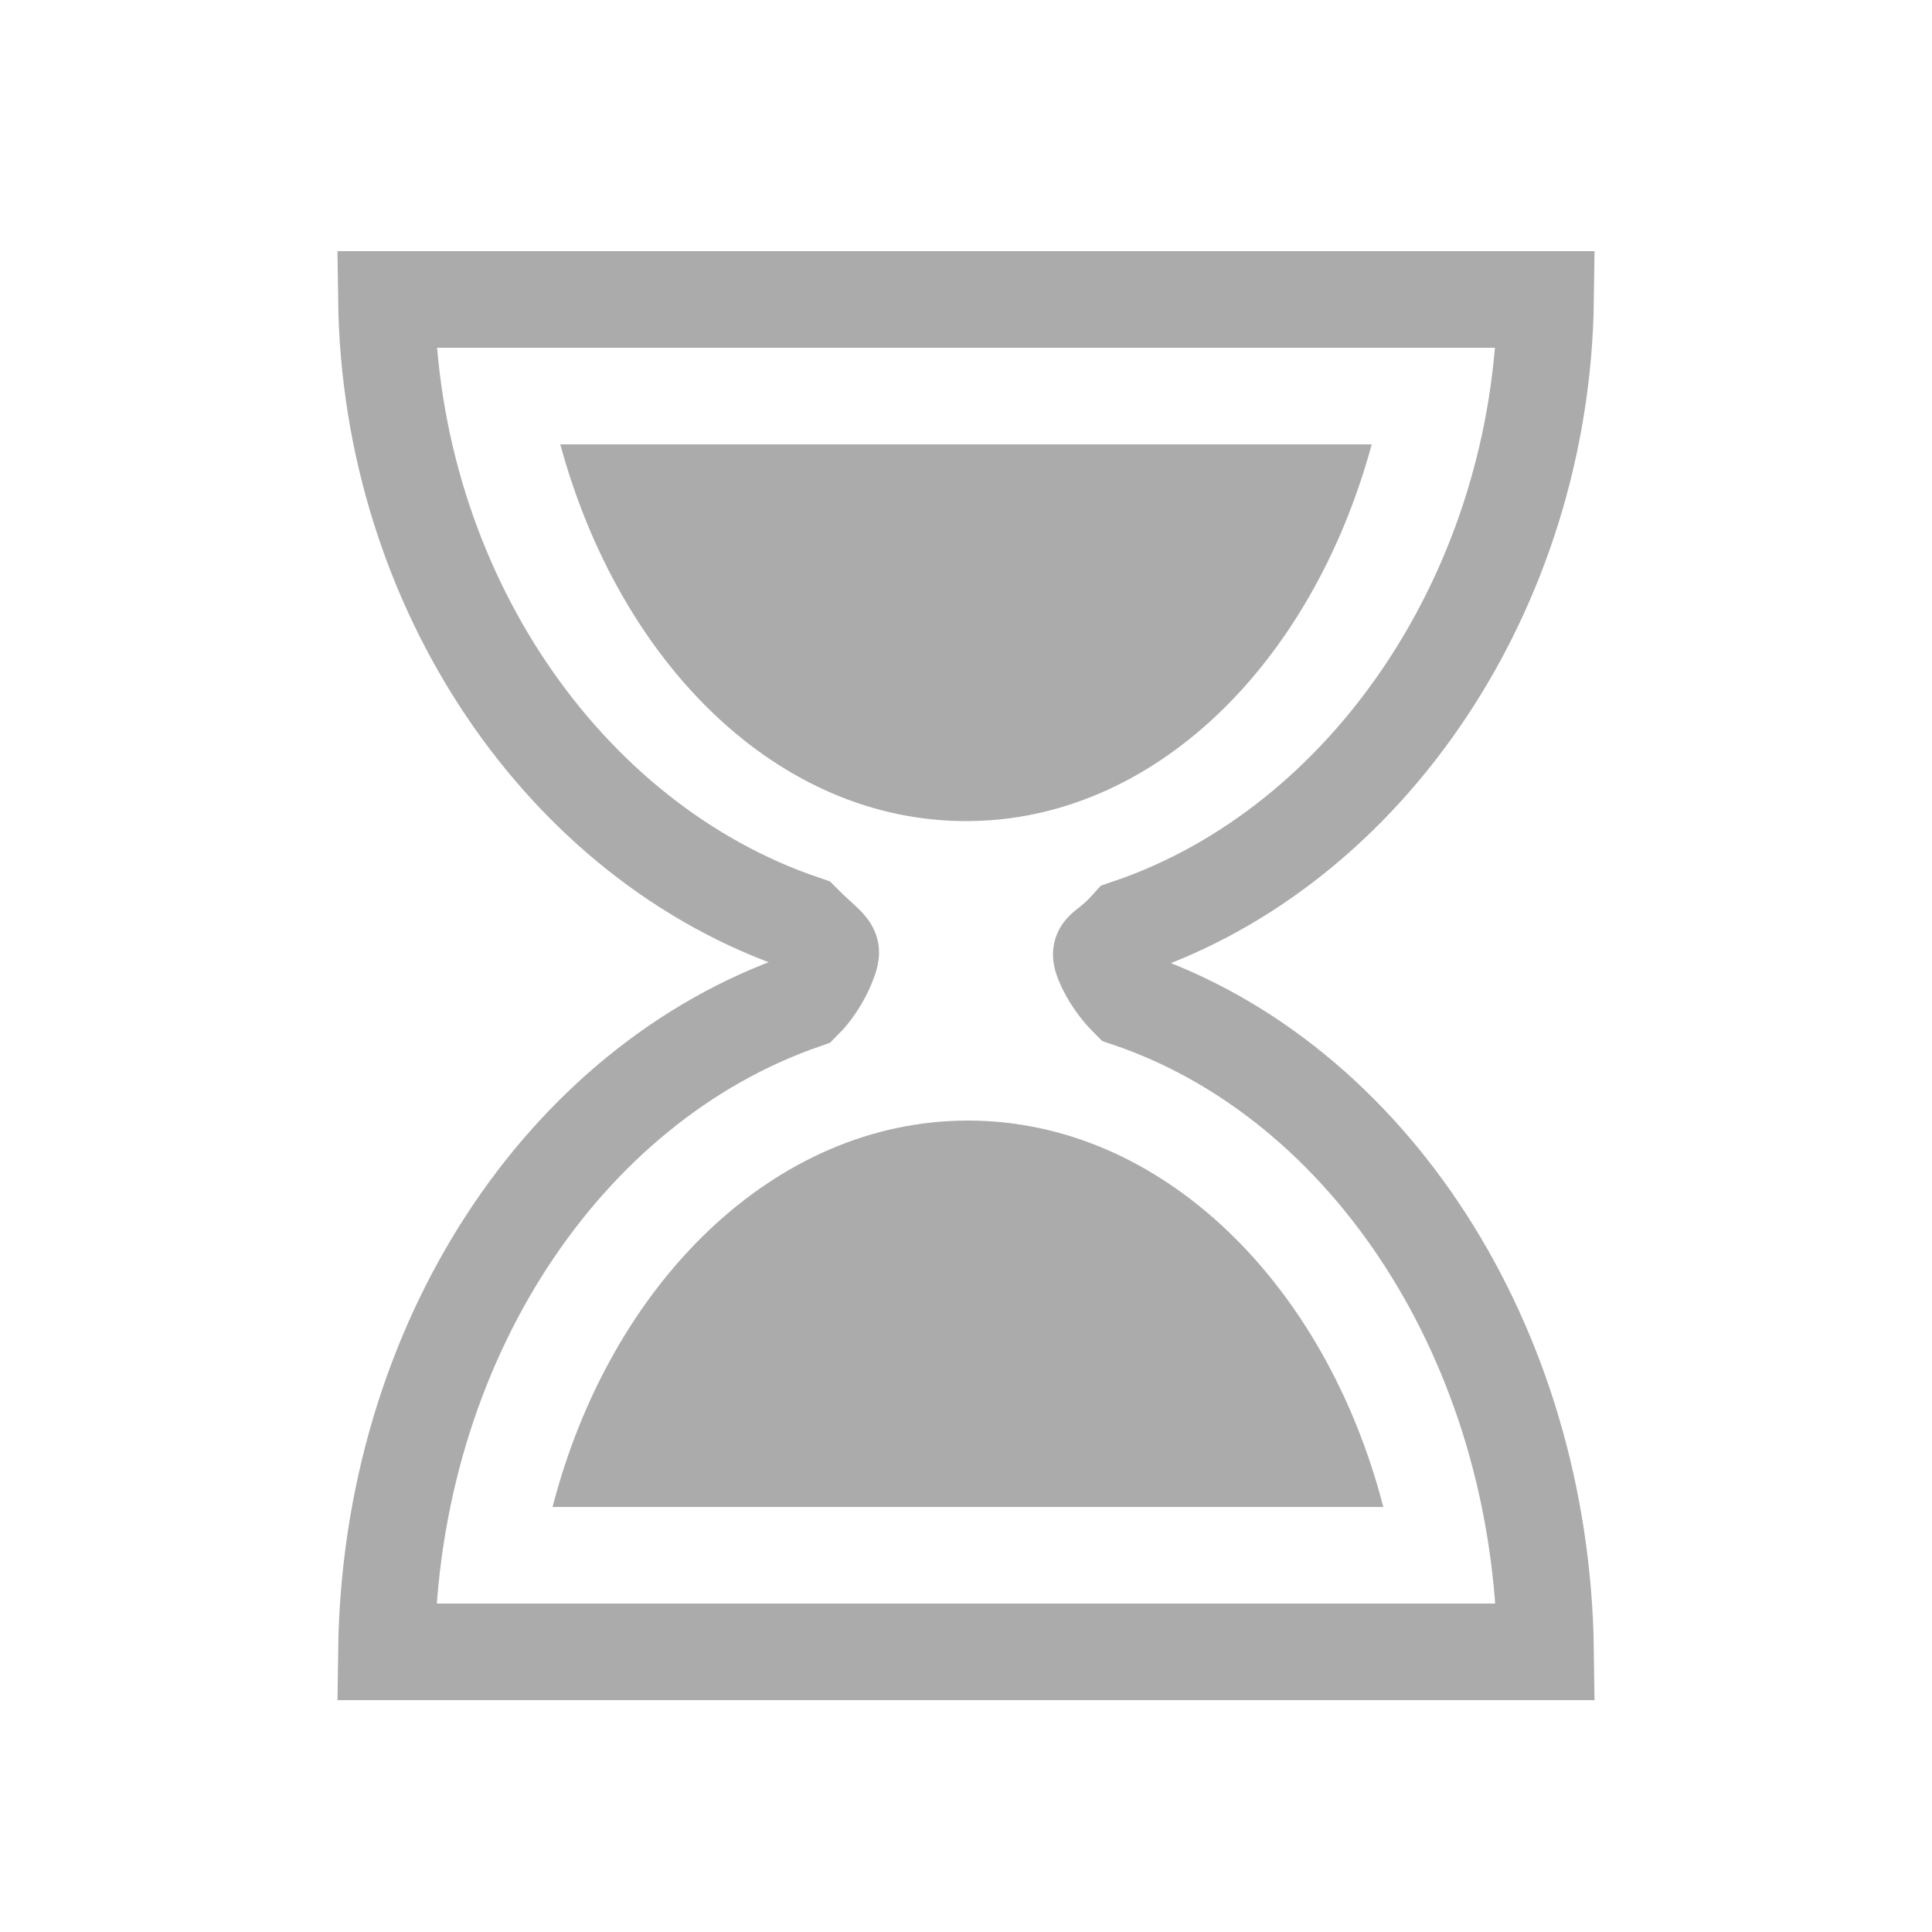 <?xml version="1.0" encoding="UTF-8" standalone="no"?>
<svg
   xmlns:dc="http://purl.org/dc/elements/1.1/"
   xmlns:cc="http://creativecommons.org/ns#"
   xmlns:rdf="http://www.w3.org/1999/02/22-rdf-syntax-ns#"
   xmlns:svg="http://www.w3.org/2000/svg"
   xmlns="http://www.w3.org/2000/svg"
   xmlns:sodipodi="http://sodipodi.sourceforge.net/DTD/sodipodi-0.dtd"
   xmlns:inkscape="http://www.inkscape.org/namespaces/inkscape"
   width="50px"
   height="50px"
   viewBox="0 0 100 100"
   preserveAspectRatio="xMidYMid"
   class="uil-hourglass"
   id="svg2"
   version="1.1"
   inkscape:version="0.91 r13725"
   sodipodi:docname="hourglass.svg">
  <defs
     id="defs22" />
  <sodipodi:namedview
     pagecolor="#ffffff"
     bordercolor="#666666"
     borderopacity="1"
     objecttolerance="10"
     gridtolerance="10"
     guidetolerance="10"
     inkscape:pageopacity="0"
     inkscape:pageshadow="2"
     inkscape:window-width="1440"
     inkscape:window-height="851"
     id="namedview20"
     showgrid="false"
     inkscape:zoom="4.72"
     inkscape:cx="-7.0974576"
     inkscape:cy="25"
     inkscape:window-x="0"
     inkscape:window-y="1"
     inkscape:window-maximized="1"
     inkscape:current-layer="svg2" />
  <rect
     x="0"
     y="0"
     width="100"
     height="100"
     fill="none"
     class="bk"
     id="rect4" />
  <g
     id="g6">
    <path
       fill="none"
       stroke="#ababab"
       stroke-width="5"
       stroke-miterlimit="10"
       d="M58.4,51.7c-0.9-0.9-1.4-2-1.4-2.3s0.5-0.4,1.4-1.4 C70.8,43.8,79.8,30.5,80,15.5H70H30H20c0.2,15,9.2,28.1,21.6,32.3c0.9,0.9,1.4,1.2,1.4,1.5s-0.5,1.6-1.4,2.5 C29.2,56.1,20.2,69.5,20,85.5h10h40h10C79.8,69.5,70.8,55.9,58.4,51.7z"
       class="glass"
       id="path8" />
    <clipPath
       id="uil-hourglass-clip1">
      <rect
         x="15"
         y="20"
         width="70"
         height="25"
         class="clip"
         id="rect11">
        <animate
           attributeName="height"
           from="25"
           to="0"
           dur="1s"
           repeatCount="indefinite"
           vlaues="25;0;0"
           keyTimes="0;0.5;1" />
        <animate
           attributeName="y"
           from="20"
           to="45"
           dur="1s"
           repeatCount="indefinite"
           vlaues="20;45;45"
           keyTimes="0;0.5;1" />
      </rect>
    </clipPath>
    <clipPath
       id="uil-hourglass-clip2">
      <rect
         x="15"
         y="55"
         width="70"
         height="25"
         class="clip"
         id="rect14">
        <animate
           attributeName="height"
           from="0"
           to="25"
           dur="1s"
           repeatCount="indefinite"
           vlaues="0;25;25"
           keyTimes="0;0.5;1" />
        <animate
           attributeName="y"
           from="80"
           to="55"
           dur="1s"
           repeatCount="indefinite"
           vlaues="80;55;55"
           keyTimes="0;0.5;1" />
      </rect>
    </clipPath>
    <path
       d="m 29,23 c 3.1,11.4 11.3,19.5 21,19.5 9.7,0 17.9,-8.1 21,-19.5 l -42,0 z"
       clip-path="url(#uil-hourglass-clip1)"
       class="sand"
       id="path16"
       inkscape:connector-curvature="0"
       style="fill:#ababab" />
    <path
       d="M 71.6,78 C 68.6,66.4 60.1,58 50.1,58 40.1,58 31.6,66.4 28.6,78 l 43,0 z"
       clip-path="url(#uil-hourglass-clip2)"
       class="sand"
       id="path18"
       inkscape:connector-curvature="0"
       style="fill:#ababab" />
    <animateTransform
       attributeName="transform"
       type="rotate"
       from="0 50 50"
       to="180 50 50"
       repeatCount="indefinite"
       dur="1s"
       values="0 50 50;0 50 50;180 50 50"
       keyTimes="0;0.7;1" />
  </g>
</svg>
